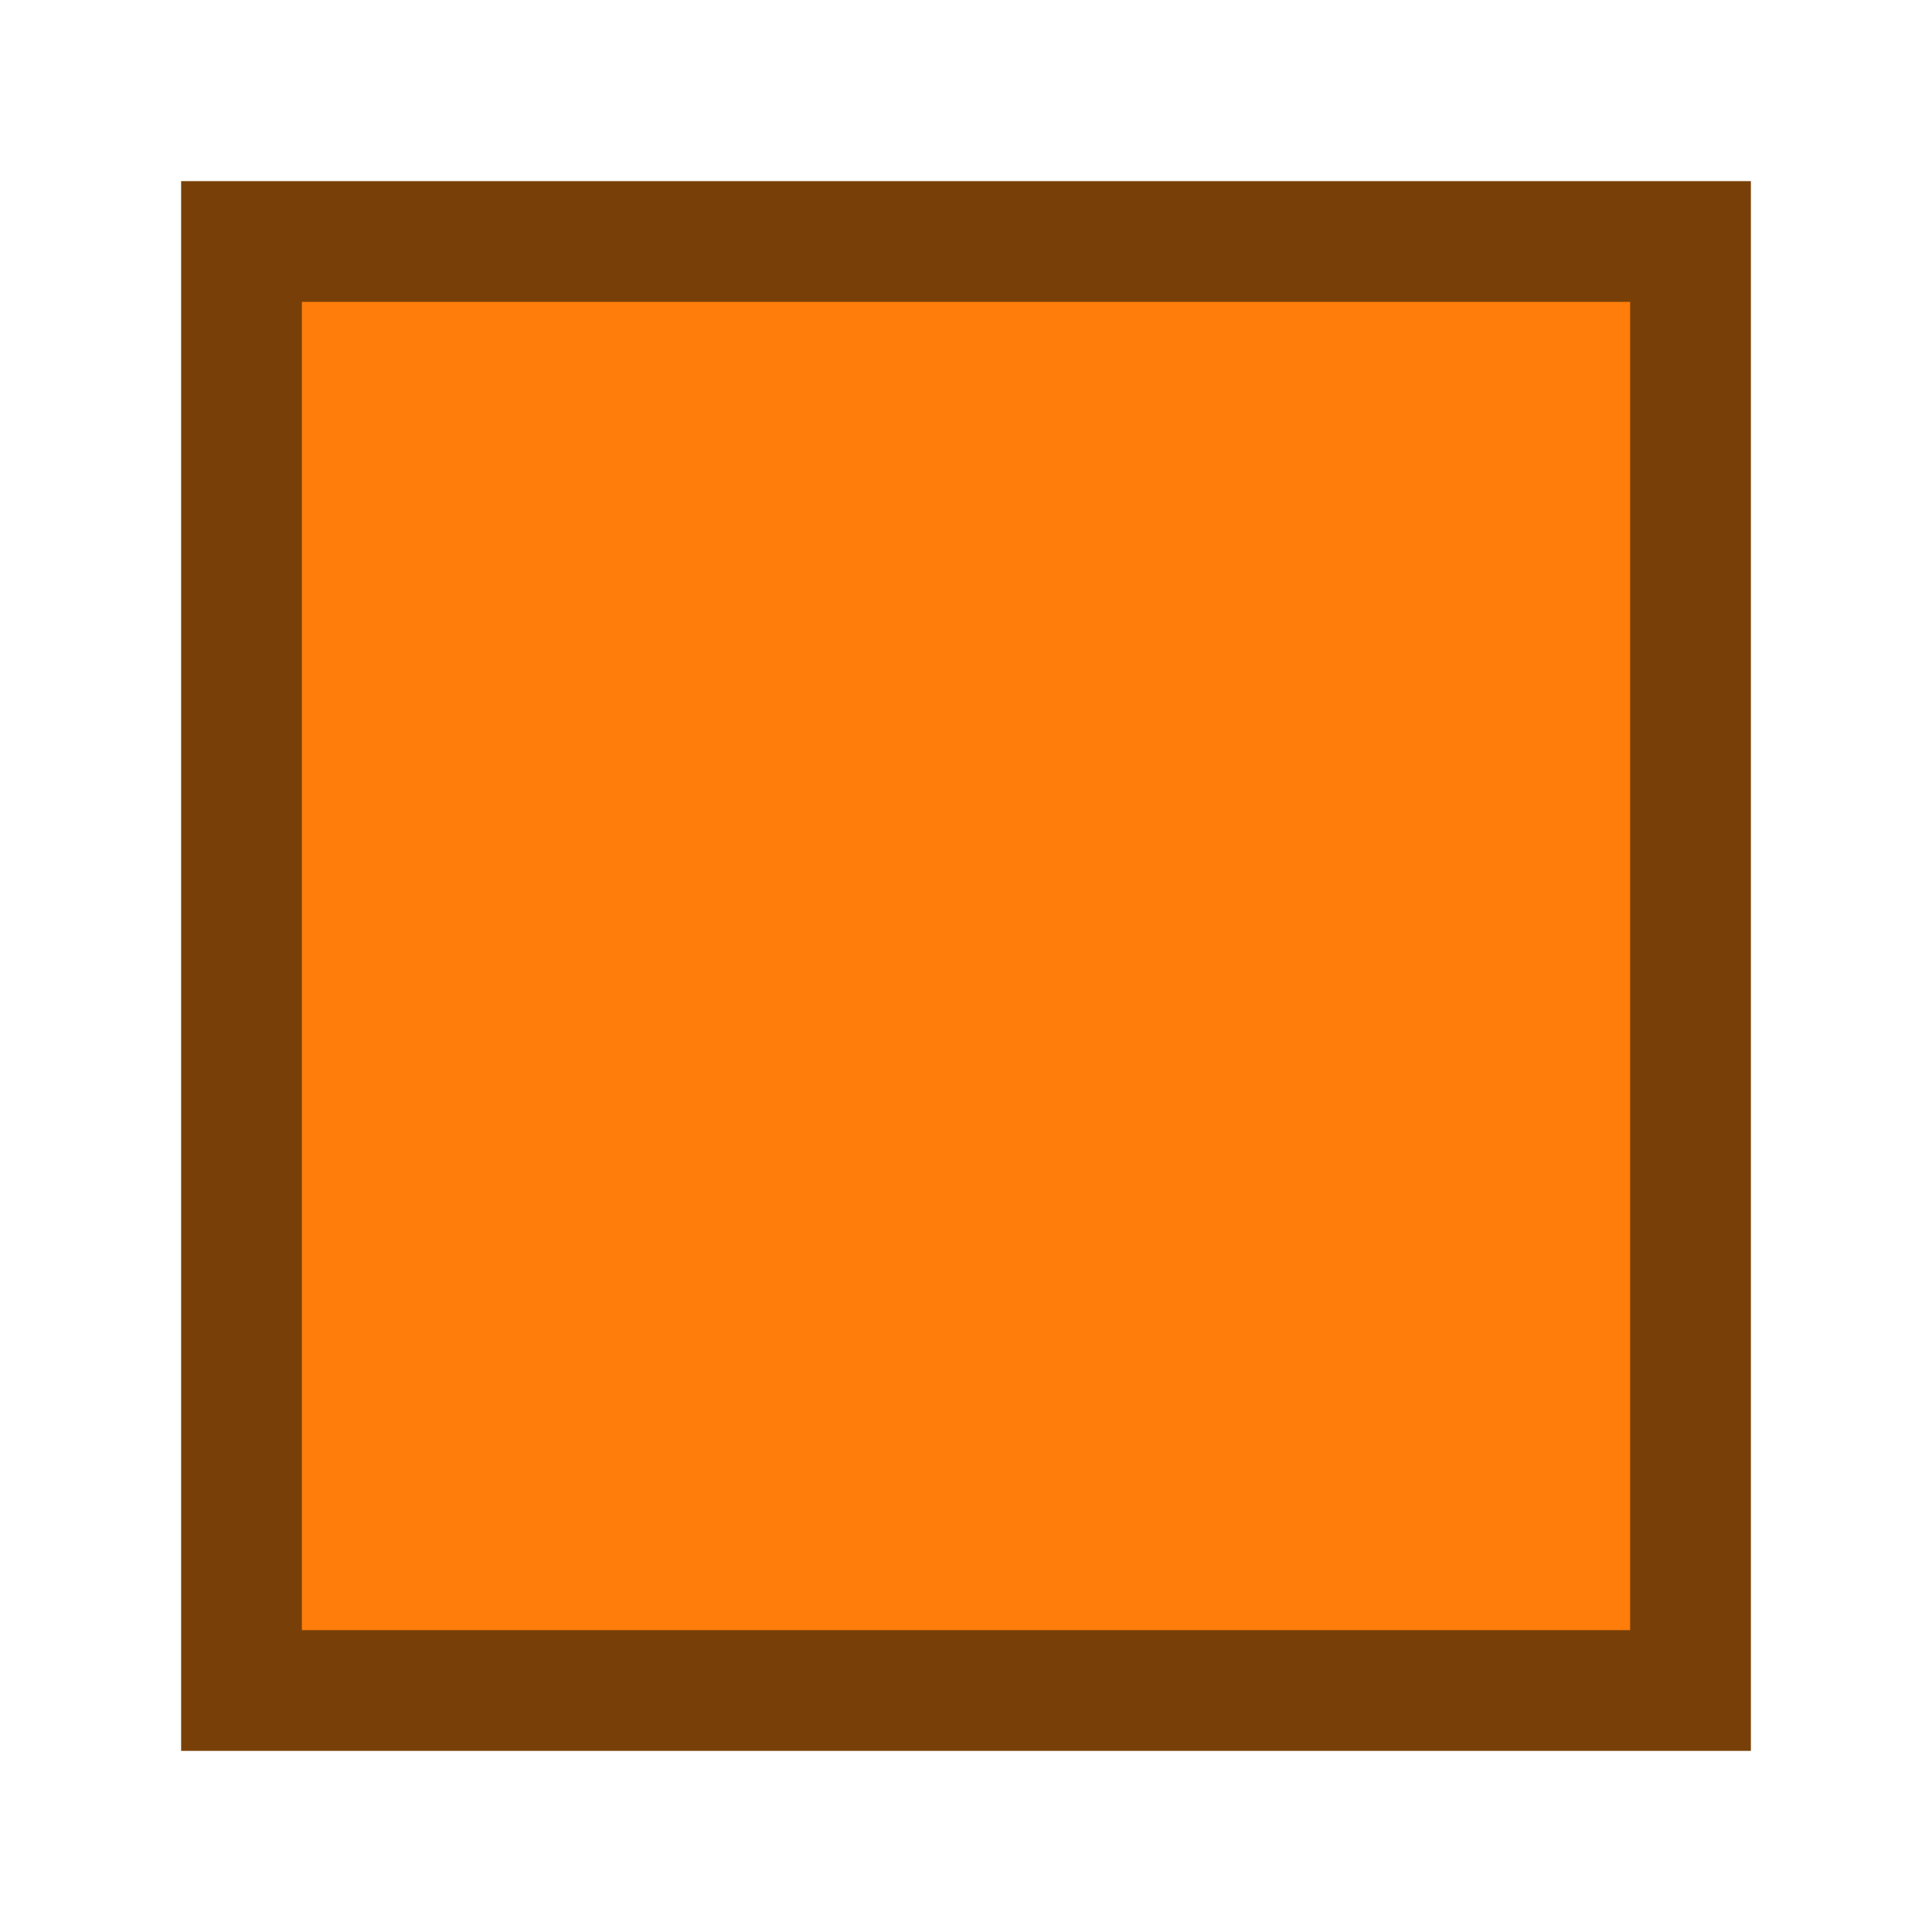 <?xml version="1.0" encoding="UTF-8"?>
<svg width="16" height="16" viewBox="0 0 16 16" xmlns="http://www.w3.org/2000/svg">
    <!-- Leather Icon -->
    <path d="M2 2h12v12H2V2z" fill="#FF7D0A" stroke="#784008" stroke-width="1"/>
</svg>